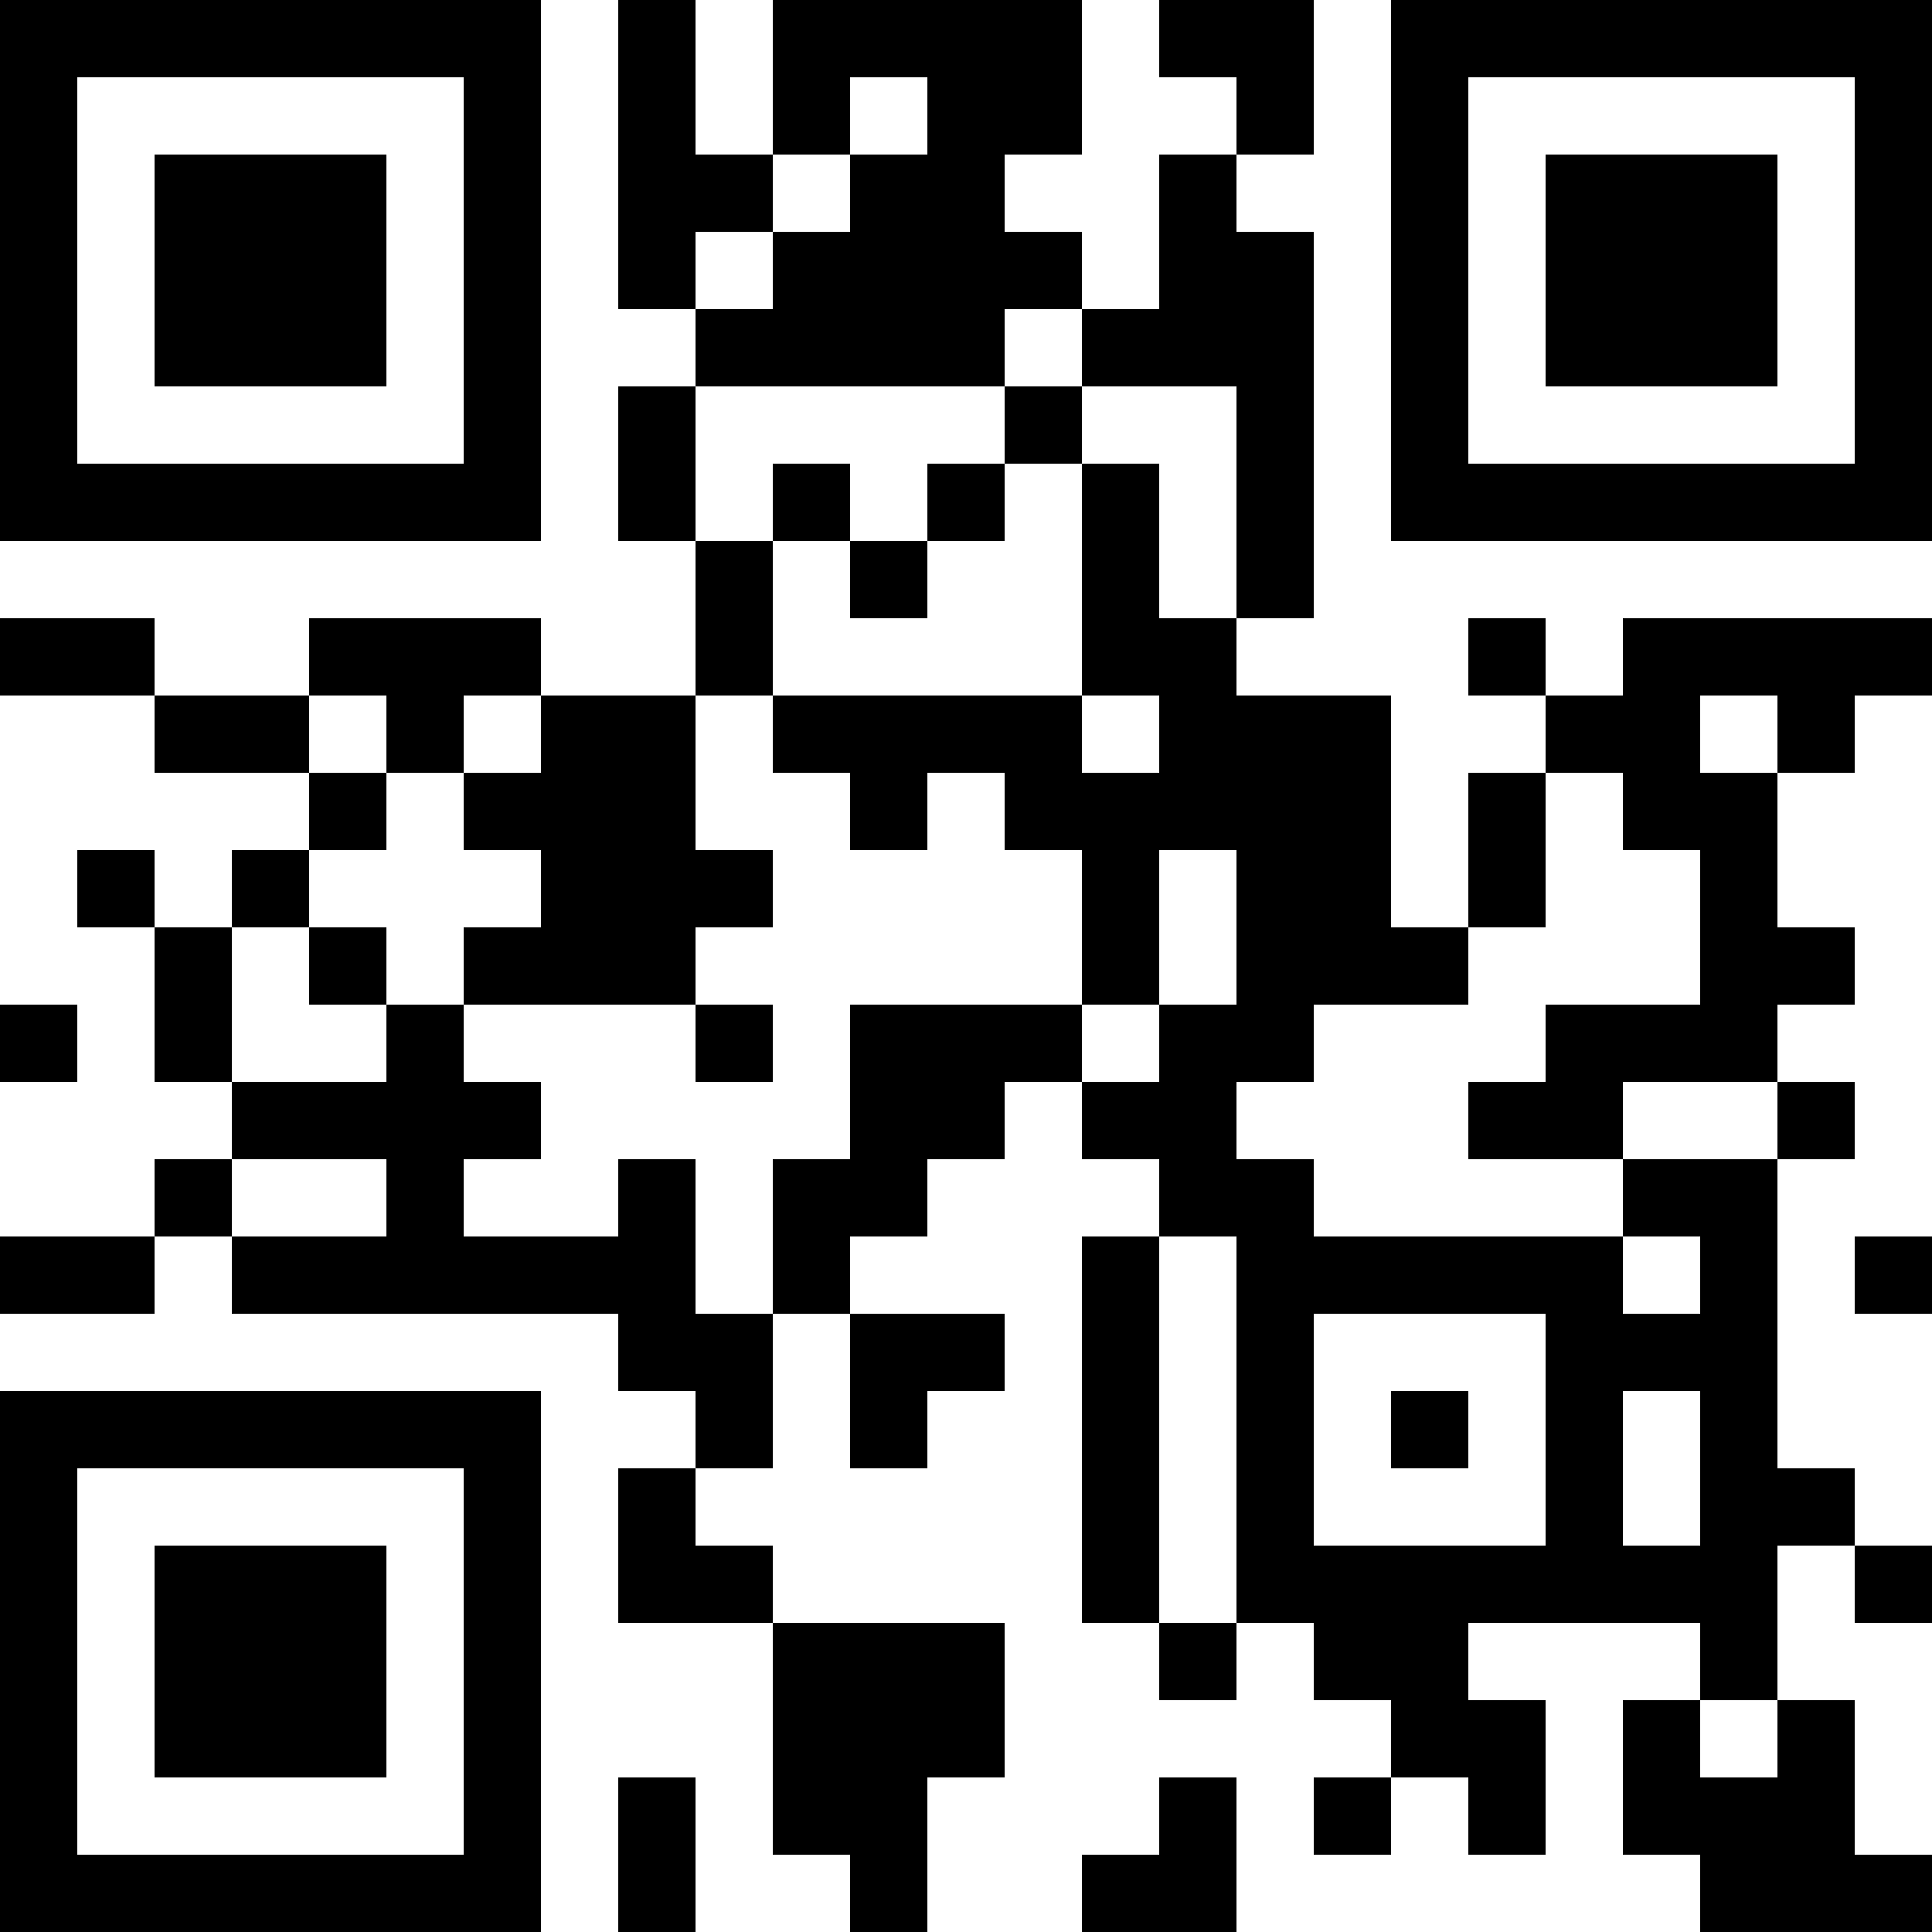 <?xml version="1.0" encoding="UTF-8"?>
<svg xmlns="http://www.w3.org/2000/svg" version="1.1" width="500" height="500" viewBox="0 0 500 500"><rect x="0" y="0" width="500" height="500" fill="#ffffff"/><g transform="scale(20)"><g transform="translate(0,0)"><path fill-rule="evenodd" d="M8 0L8 4L9 4L9 5L8 5L8 7L9 7L9 9L7 9L7 8L4 8L4 9L2 9L2 8L0 8L0 9L2 9L2 10L4 10L4 11L3 11L3 12L2 12L2 11L1 11L1 12L2 12L2 14L3 14L3 15L2 15L2 16L0 16L0 17L2 17L2 16L3 16L3 17L8 17L8 18L9 18L9 19L8 19L8 21L10 21L10 24L11 24L11 25L12 25L12 23L13 23L13 21L10 21L10 20L9 20L9 19L10 19L10 17L11 17L11 19L12 19L12 18L13 18L13 17L11 17L11 16L12 16L12 15L13 15L13 14L14 14L14 15L15 15L15 16L14 16L14 21L15 21L15 22L16 22L16 21L17 21L17 22L18 22L18 23L17 23L17 24L18 24L18 23L19 23L19 24L20 24L20 22L19 22L19 21L22 21L22 22L21 22L21 24L22 24L22 25L25 25L25 24L24 24L24 22L23 22L23 20L24 20L24 21L25 21L25 20L24 20L24 19L23 19L23 15L24 15L24 14L23 14L23 13L24 13L24 12L23 12L23 10L24 10L24 9L25 9L25 8L21 8L21 9L20 9L20 8L19 8L19 9L20 9L20 10L19 10L19 12L18 12L18 9L16 9L16 8L17 8L17 3L16 3L16 2L17 2L17 0L15 0L15 1L16 1L16 2L15 2L15 4L14 4L14 3L13 3L13 2L14 2L14 0L10 0L10 2L9 2L9 0ZM11 1L11 2L10 2L10 3L9 3L9 4L10 4L10 3L11 3L11 2L12 2L12 1ZM13 4L13 5L9 5L9 7L10 7L10 9L9 9L9 11L10 11L10 12L9 12L9 13L6 13L6 12L7 12L7 11L6 11L6 10L7 10L7 9L6 9L6 10L5 10L5 9L4 9L4 10L5 10L5 11L4 11L4 12L3 12L3 14L5 14L5 13L6 13L6 14L7 14L7 15L6 15L6 16L8 16L8 15L9 15L9 17L10 17L10 15L11 15L11 13L14 13L14 14L15 14L15 13L16 13L16 11L15 11L15 13L14 13L14 11L13 11L13 10L12 10L12 11L11 11L11 10L10 10L10 9L14 9L14 10L15 10L15 9L14 9L14 6L15 6L15 8L16 8L16 5L14 5L14 4ZM13 5L13 6L12 6L12 7L11 7L11 6L10 6L10 7L11 7L11 8L12 8L12 7L13 7L13 6L14 6L14 5ZM22 9L22 10L23 10L23 9ZM20 10L20 12L19 12L19 13L17 13L17 14L16 14L16 15L17 15L17 16L21 16L21 17L22 17L22 16L21 16L21 15L23 15L23 14L21 14L21 15L19 15L19 14L20 14L20 13L22 13L22 11L21 11L21 10ZM4 12L4 13L5 13L5 12ZM0 13L0 14L1 14L1 13ZM9 13L9 14L10 14L10 13ZM3 15L3 16L5 16L5 15ZM15 16L15 21L16 21L16 16ZM24 16L24 17L25 17L25 16ZM17 17L17 20L20 20L20 17ZM18 18L18 19L19 19L19 18ZM21 18L21 20L22 20L22 18ZM22 22L22 23L23 23L23 22ZM8 23L8 25L9 25L9 23ZM15 23L15 24L14 24L14 25L16 25L16 23ZM0 0L0 7L7 7L7 0ZM1 1L1 6L6 6L6 1ZM2 2L2 5L5 5L5 2ZM18 0L18 7L25 7L25 0ZM19 1L19 6L24 6L24 1ZM20 2L20 5L23 5L23 2ZM0 18L0 25L7 25L7 18ZM1 19L1 24L6 24L6 19ZM2 20L2 23L5 23L5 20Z" fill="#000000"/></g></g></svg>
